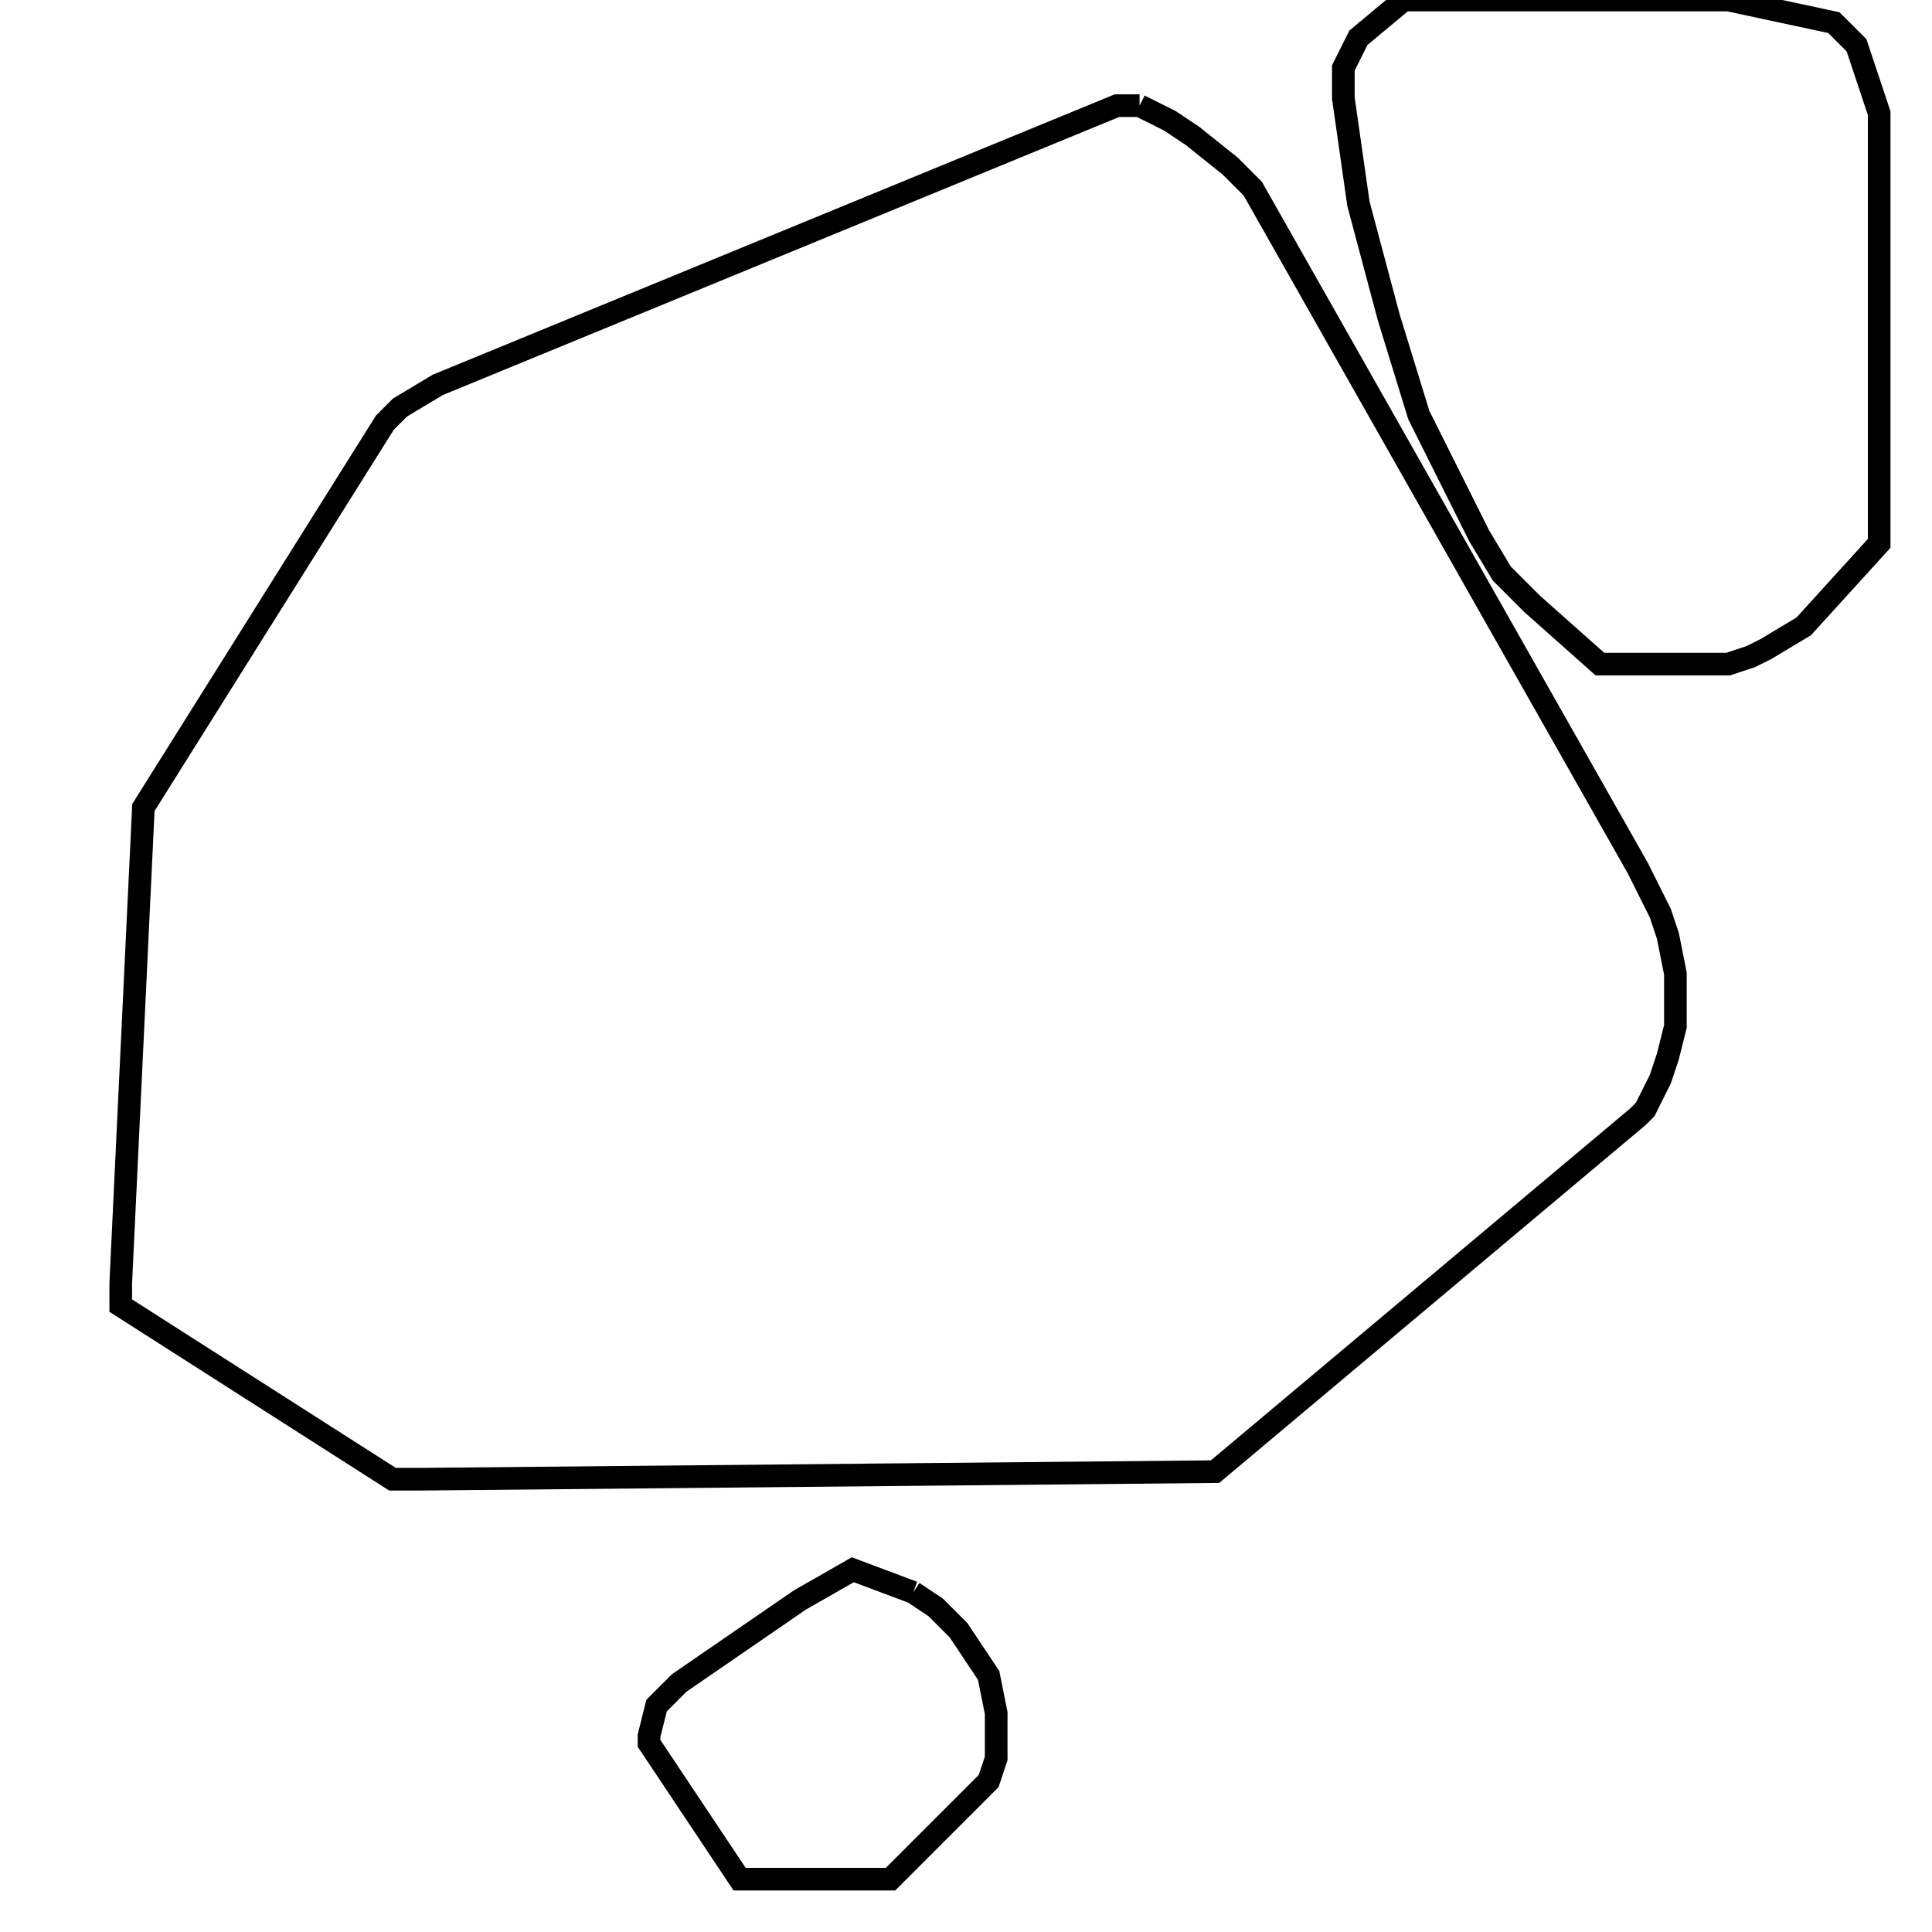 <svg width="256" height="256" xmlns="http://www.w3.org/2000/svg" fill-opacity="0" stroke="black" stroke-width="3" ><path d="M151 14 155 16 158 18 163 22 166 25 217 115 220 121 221 124 222 129 222 136 221 140 220 143 218 147 217 148 161 195 56 196 52 196 16 173 16 170 19 107 51 56 53 54 58 51 148 14 151 14 "/><path d="M229 0 243 3 246 6 249 15 249 72 239 83 234 86 232 87 229 88 212 88 203 80 199 76 196 71 188 55 184 42 180 27 178 13 178 9 180 5 186 0 229 0 "/><path d="M121 211 124 213 127 216 131 222 132 227 132 233 131 236 118 249 98 249 86 231 86 230 87 226 90 223 106 212 113 208 121 211 "/></svg>